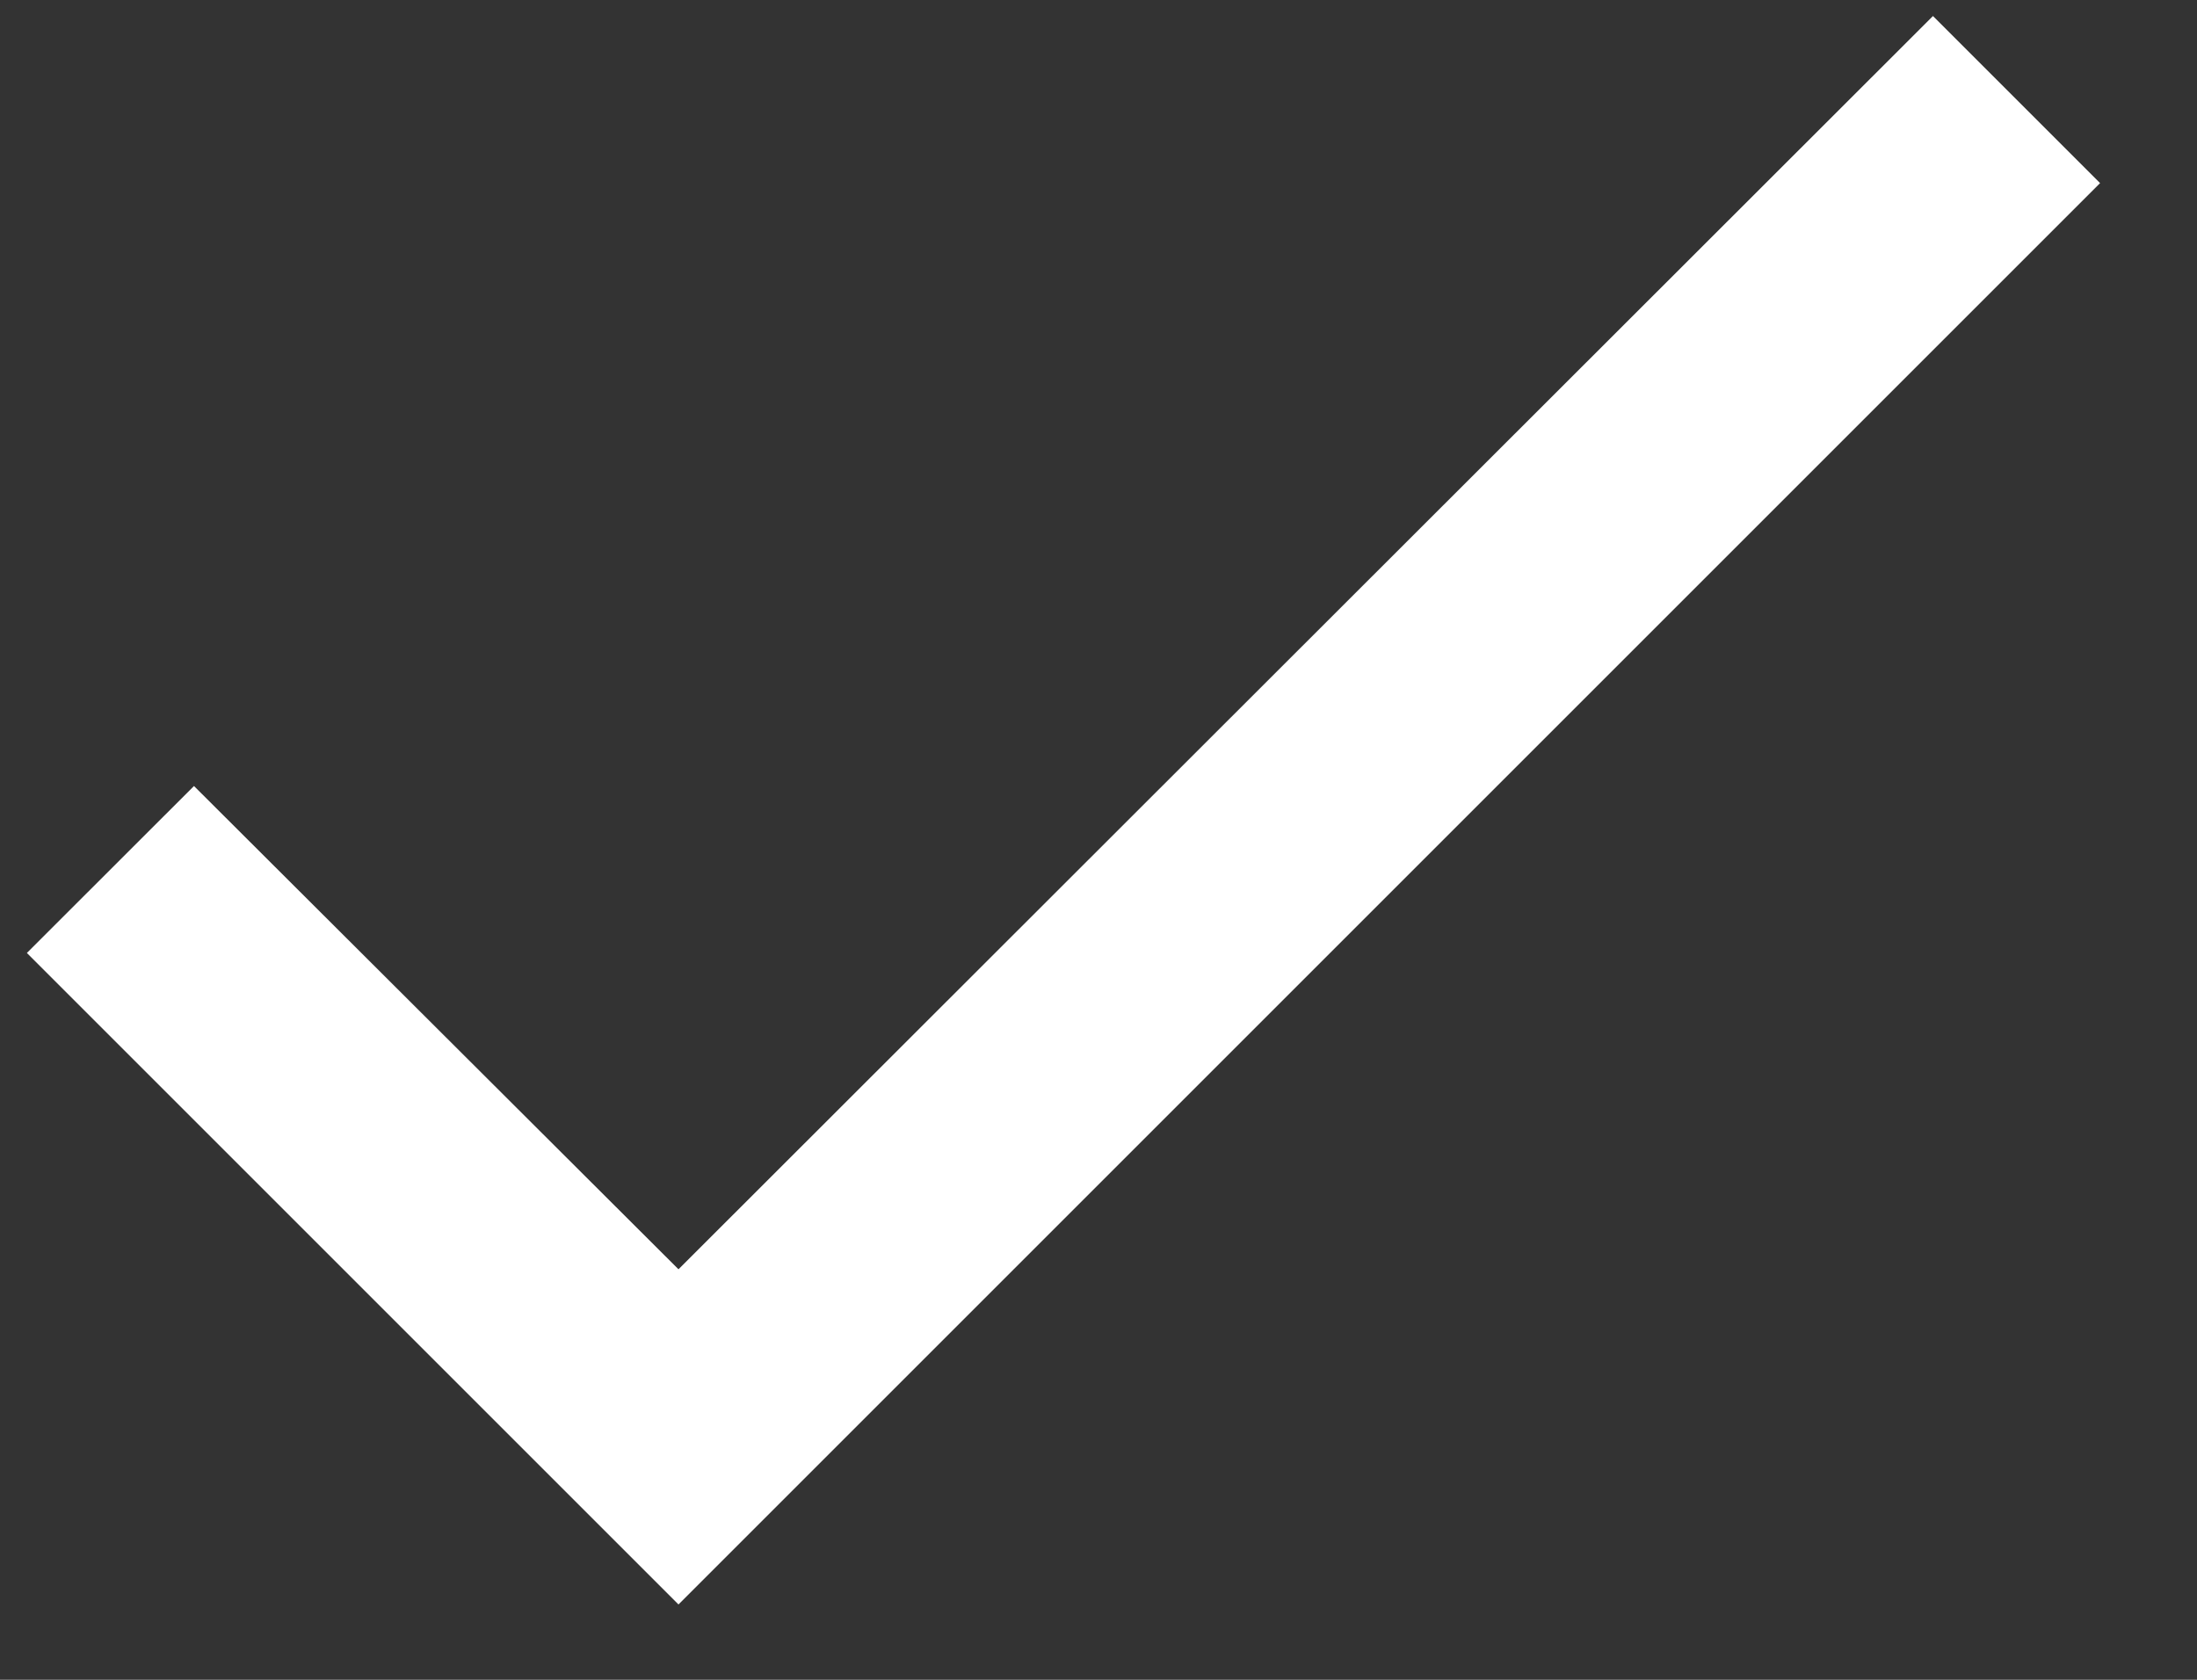 <svg width="17" height="13" viewBox="0 0 17 13" fill="none" xmlns="http://www.w3.org/2000/svg">
<rect x="0" y="0" width="17" height="13" fill="#333333" stroke="none"/>
<path d="M16.25 1.417L5.25 12.417L0.208 7.375L1.501 6.083L5.25 9.823L14.957 0.124L16.25 1.417Z" fill="white"/>
</svg>
